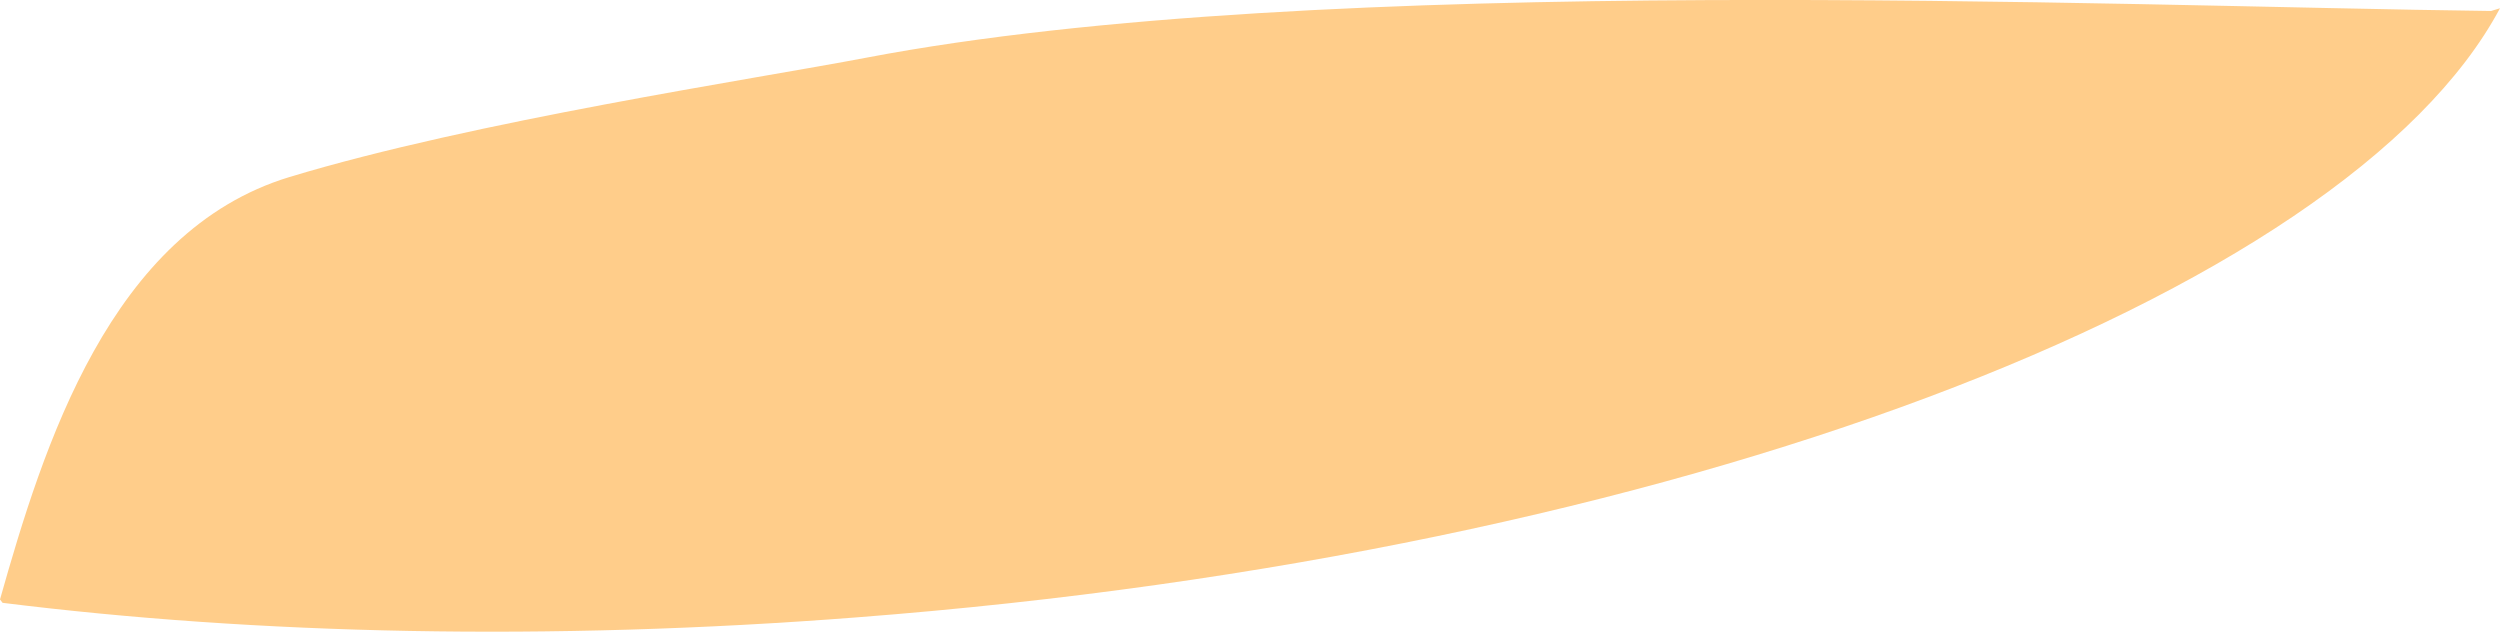 <?xml version="1.0" encoding="iso-8859-1"?>
<!-- Generator: Adobe Illustrator 16.0.0, SVG Export Plug-In . SVG Version: 6.00 Build 0)  -->
<!DOCTYPE svg PUBLIC "-//W3C//DTD SVG 1.1//EN" "http://www.w3.org/Graphics/SVG/1.1/DTD/svg11.dtd">
<svg version="1.1" id="Layer_1" xmlns="http://www.w3.org/2000/svg" xmlns:xlink="http://www.w3.org/1999/xlink" x="0px" y="0px"
	 width="15.477px" height="3.911px" viewBox="0 0 15.477 3.911" style="enable-background:new 0 0 15.477 3.911;"
	 xml:space="preserve">
<path style="fill:#FFCD8A;" d="M15.477,0.051c-0.952,1.784-5.101,3.381-10.173,3.771C3.396,3.97,1.59,3.928,0.016,3.732L0,3.711
	c0.268-0.947,0.682-2.278,1.792-2.615c1.146-0.347,2.87-0.605,3.572-0.739c2.811-0.536,7.694-0.318,10.058-0.289L15.477,0.051z"/>
</svg>
